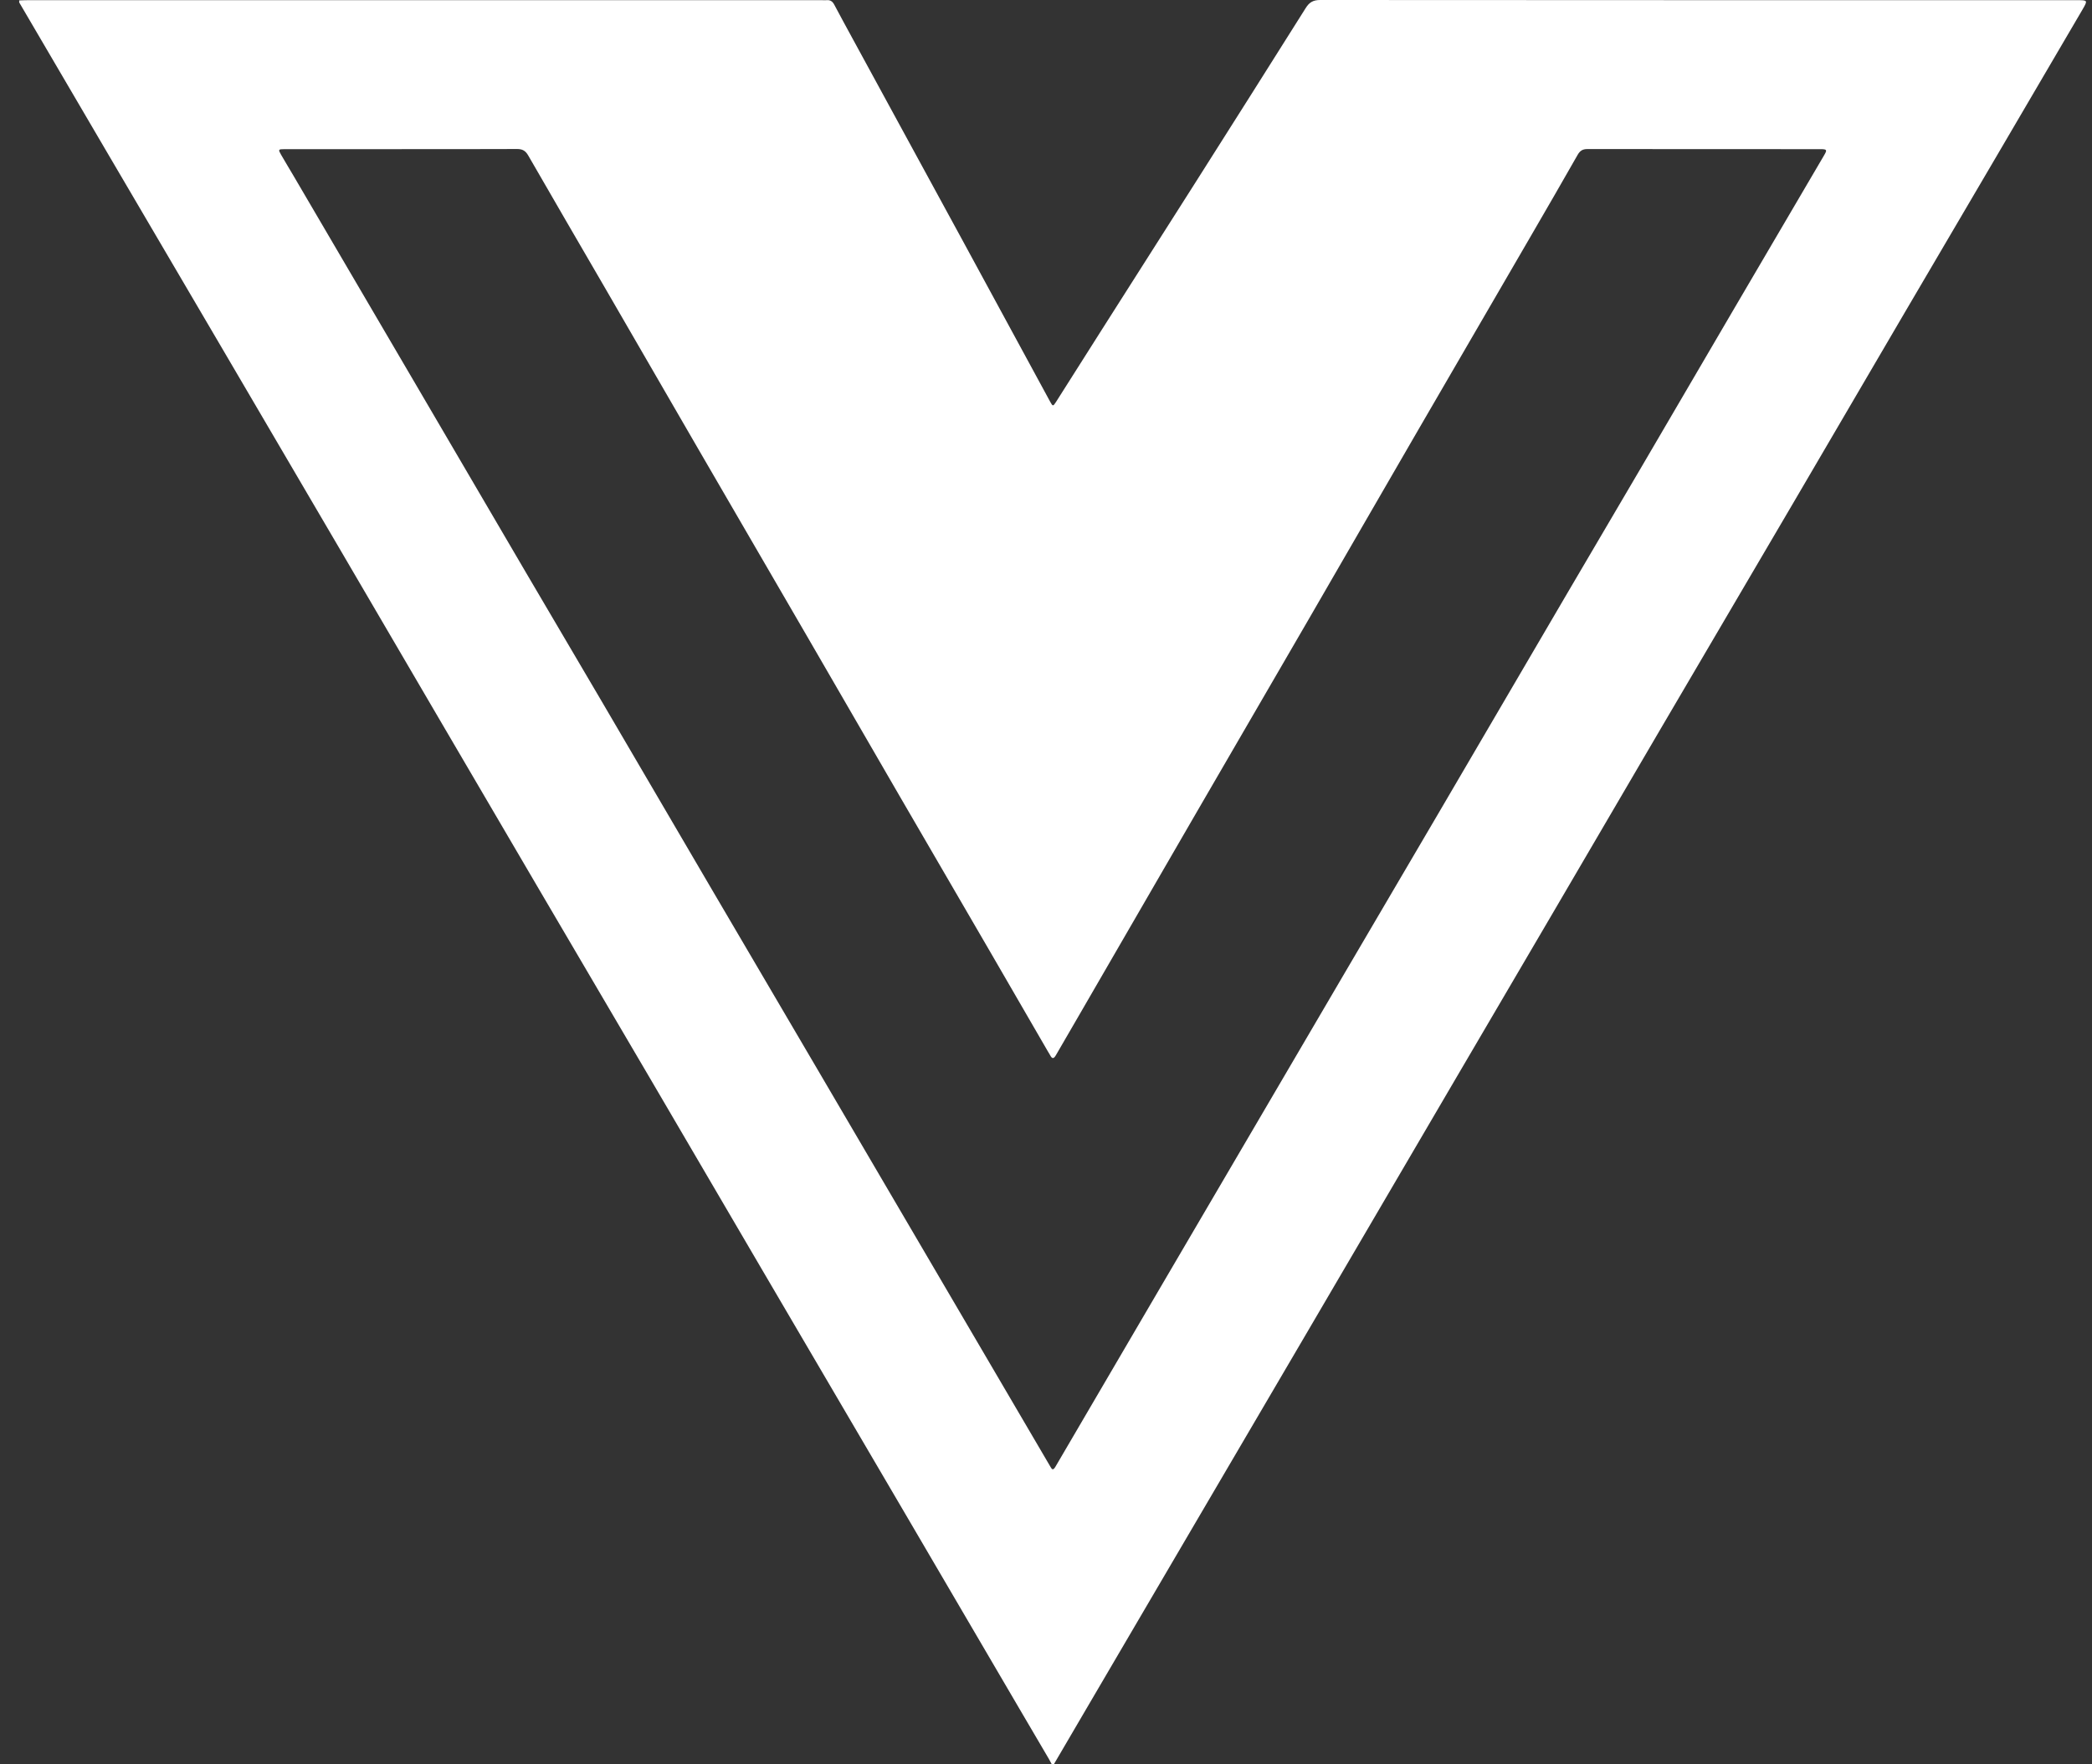 <svg width="83" height="70" viewBox="0 0 83 70" fill="none" xmlns="http://www.w3.org/2000/svg">
<rect x="0" y="0" width="83" height="70" fill="#333333" stroke="none"/>
<path id="Vector" d="M0.762 0.096V0.017C0.875 0.013 0.988 0.007 1.102 0.007C11.607 0.007 22.113 0.007 32.618 0.007C32.678 0.007 32.739 0.013 32.798 0.007C32.945 -0.007 33.032 0.059 33.099 0.185C33.329 0.619 33.565 1.052 33.801 1.485C35.251 4.149 36.705 6.811 38.155 9.475C39.328 11.63 40.498 13.788 41.669 15.945C41.768 16.126 41.783 16.126 41.896 15.949C42.505 14.988 43.112 14.026 43.723 13.067C44.946 11.14 46.175 9.218 47.397 7.291C48.87 4.971 50.338 2.649 51.801 0.324C51.944 0.092 52.1 0 52.377 0C62.388 0.007 72.401 0.007 82.412 0.007C82.831 0.007 82.837 0.011 82.623 0.379C81.472 2.348 80.317 4.317 79.162 6.284C77.971 8.316 76.777 10.344 75.585 12.375C74.114 14.884 72.649 17.393 71.179 19.901C69.413 22.915 67.642 25.925 65.874 28.936C64.467 31.334 63.065 33.736 61.66 36.135C60.345 38.38 59.029 40.622 57.713 42.866C55.778 46.166 53.847 49.468 51.913 52.768C50.346 55.443 48.777 58.116 47.208 60.79C45.865 63.078 44.523 65.369 43.181 67.658C42.724 68.438 42.267 69.22 41.81 70H41.731C41.694 69.93 41.658 69.858 41.617 69.789C41.224 69.118 40.827 68.447 40.435 67.776C38.938 65.221 37.444 62.666 35.947 60.113C34.042 56.865 32.136 53.618 30.233 50.37C28.74 47.823 27.249 45.272 25.756 42.724C24.276 40.199 22.791 37.677 21.309 35.152C19.986 32.896 18.664 30.641 17.344 28.385C16.076 26.22 14.811 24.056 13.545 21.891C11.974 19.21 10.403 16.531 8.831 13.851C7.279 11.205 5.725 8.561 4.173 5.916C3.034 3.977 1.898 2.035 0.762 0.096ZM15.931 5.918C14.382 5.918 12.834 5.918 11.285 5.918C11.04 5.918 11.031 5.929 11.154 6.143C11.315 6.426 11.488 6.703 11.651 6.984C13.192 9.613 14.733 12.24 16.272 14.869C17.799 17.476 19.323 20.083 20.851 22.688C21.853 24.398 22.863 26.104 23.866 27.814C25.327 30.304 26.783 32.798 28.242 35.288C29.642 37.675 31.044 40.062 32.446 42.449C33.786 44.732 35.125 47.015 36.463 49.3C38.196 52.256 39.928 55.21 41.66 58.166C41.727 58.279 41.766 58.375 41.876 58.188C43.248 55.839 44.623 53.491 45.999 51.145C48.448 46.967 50.895 42.789 53.346 38.611C54.597 36.475 55.854 34.344 57.105 32.208C58.821 29.282 60.531 26.352 62.247 23.425C63.208 21.784 64.176 20.145 65.139 18.504C66.37 16.404 67.597 14.3 68.828 12.2C70.009 10.185 71.192 8.171 72.373 6.158C72.499 5.944 72.484 5.918 72.228 5.918C69.144 5.918 66.06 5.918 62.976 5.914C62.791 5.914 62.687 5.981 62.596 6.138C61.99 7.201 61.378 8.262 60.763 9.319C59.261 11.908 57.754 14.494 56.252 17.084C54.816 19.558 53.389 22.037 51.955 24.512C50.464 27.086 48.968 29.654 47.475 32.227C45.901 34.943 44.328 37.66 42.755 40.378C42.47 40.873 42.178 41.367 41.894 41.862C41.814 42.001 41.747 42.027 41.666 41.868C41.636 41.809 41.597 41.755 41.564 41.696C40.813 40.4 40.065 39.104 39.313 37.81C38.11 35.739 36.905 33.671 35.702 31.6C34.49 29.511 33.283 27.42 32.071 25.331C30.608 22.811 29.143 20.293 27.681 17.774C26.439 15.633 25.203 13.49 23.961 11.349C22.96 9.623 21.952 7.9 20.959 6.171C20.851 5.984 20.734 5.912 20.518 5.912C18.991 5.92 17.461 5.916 15.933 5.916L15.931 5.918Z" fill="white"/>
</svg>
